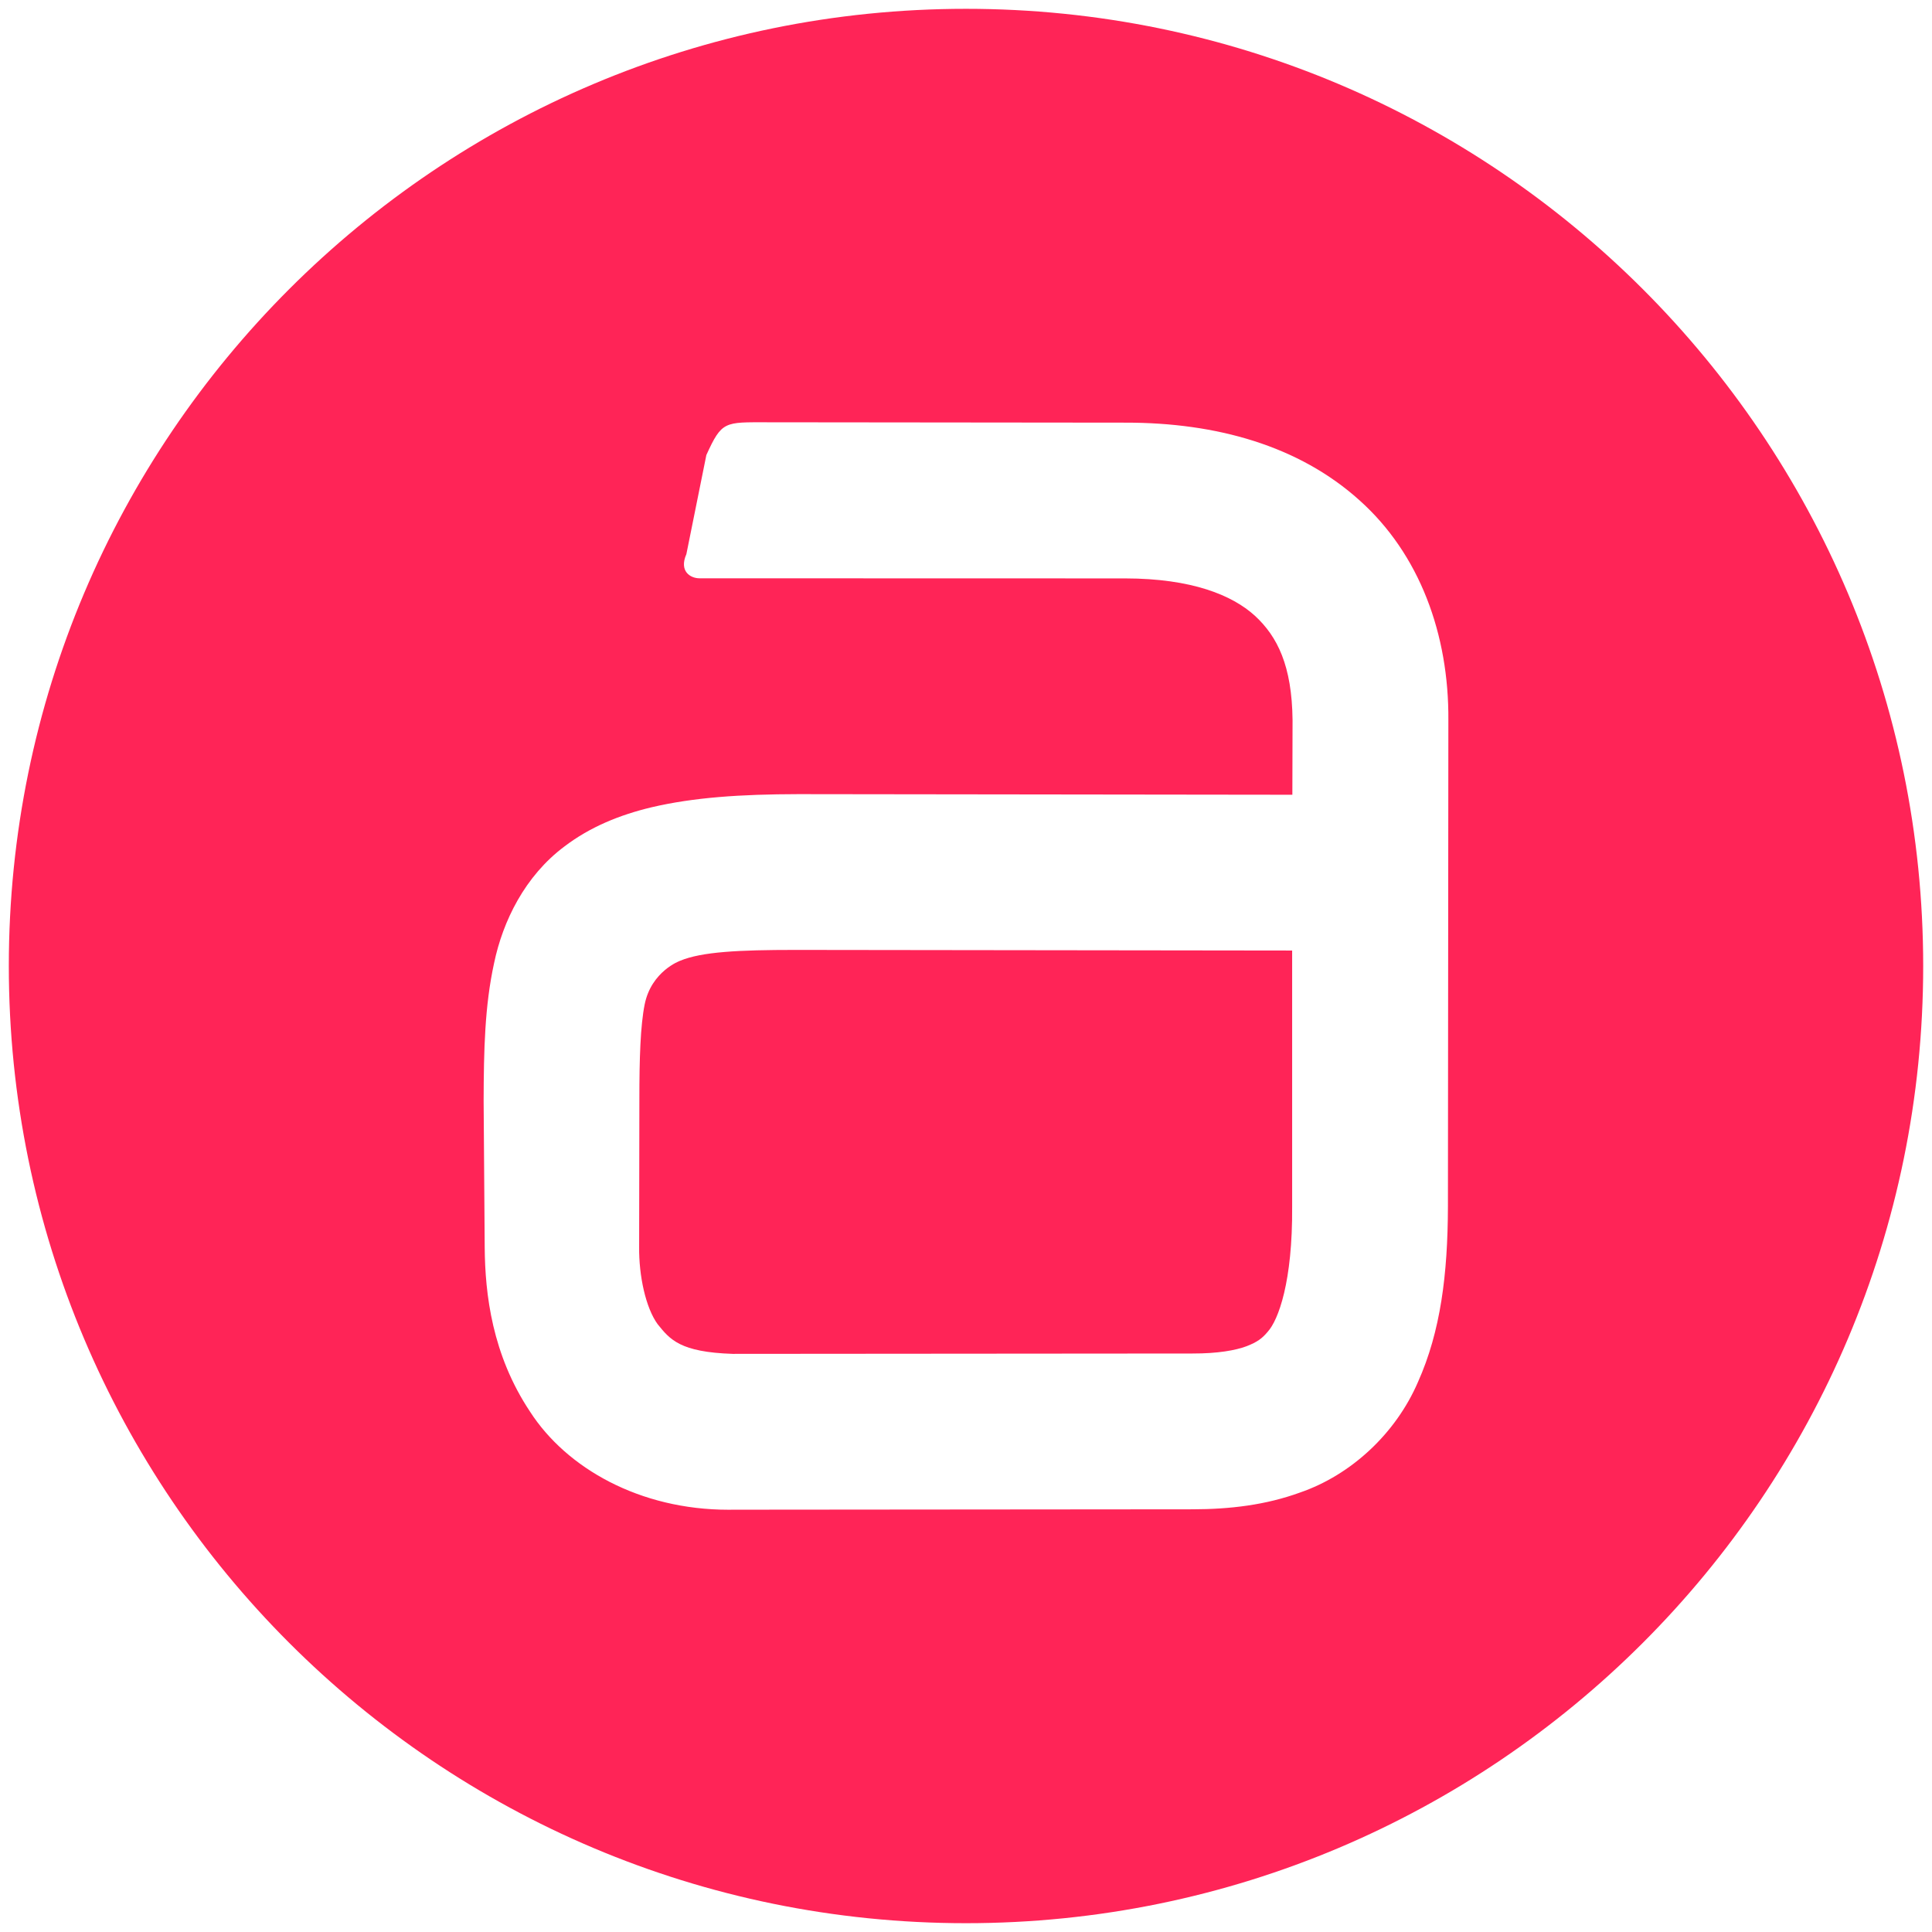 <?xml version="1.0" encoding="UTF-8"?>
<svg width="197px" height="197px" viewBox="0 0 197 197" version="1.1" xmlns="http://www.w3.org/2000/svg" xmlns:xlink="http://www.w3.org/1999/xlink">
    <!-- Generator: Sketch 52.5 (67469) - http://www.bohemiancoding.com/sketch -->
    <title>Ambientia A logocircle RED RGB</title>
    <desc>Created with Sketch.</desc>
    <g id="Page-1" stroke="none" stroke-width="1" fill="none" fill-rule="evenodd">
        <g id="Ambientia-A-logocircle-RED-RGB" fill="#FF2457">
            <path d="M81.073,96.86 C75.38,96.86 71.527,97.044 69.324,97.978 C69.324,97.978 66.414,99.03 65.734,102.421 C65.304,104.562 65.19,107.916 65.195,112.182 L65.171,127.137 C65.138,130.094 65.841,133.349 67.054,135.019 C68.325,136.6 69.348,137.87 74.703,138.05 L121.601,138.013 C124.166,138.02 125.985,137.689 127.099,137.274 C128.226,136.836 128.703,136.465 129.262,135.799 C130.354,134.603 131.811,130.679 131.756,123.047 L131.756,96.922 L81.386,96.86 L81.073,96.86 Z" id="Fill-1"></path>
            <path d="M147.641,123.048 C147.619,129.944 146.9,135.759 144.577,140.941 C142.334,146.135 137.806,150.386 132.55,152.192 C129.073,153.457 125.426,153.895 121.603,153.899 L74.843,153.939 C74.651,153.943 74.46,153.943 74.273,153.943 C65.251,153.943 57.77,149.721 54.044,143.939 C50.175,138.128 49.461,131.952 49.424,127.197 L49.314,112.242 C49.329,107.038 49.428,102.573 50.379,98.214 C51.271,93.929 53.521,89.325 57.553,86.312 C60.183,84.308 63.213,83.087 66.428,82.318 C70.736,81.307 75.52,80.987 81.397,80.976 L131.778,81.038 L131.798,73.421 C131.736,67.882 130.259,64.91 127.96,62.788 C125.641,60.677 121.513,58.989 114.734,58.978 L71.323,58.967 C70.411,58.967 69.214,58.264 69.988,56.502 L72.025,46.399 C73.611,42.916 73.868,43.056 78.256,43.059 L114.743,43.096 C124.061,43.085 132.436,45.461 138.591,50.985 C144.772,56.491 147.749,64.712 147.685,73.439 L147.641,123.048 Z M98.5,0.899 C44.596,0.899 0.899,44.596 0.899,98.5 C0.899,152.404 44.596,196.102 98.5,196.102 C152.404,196.102 196.102,152.404 196.102,98.5 C196.102,44.596 152.404,0.899 98.5,0.899 Z" id="Fill-3"></path>
        </g>
    </g>
</svg>